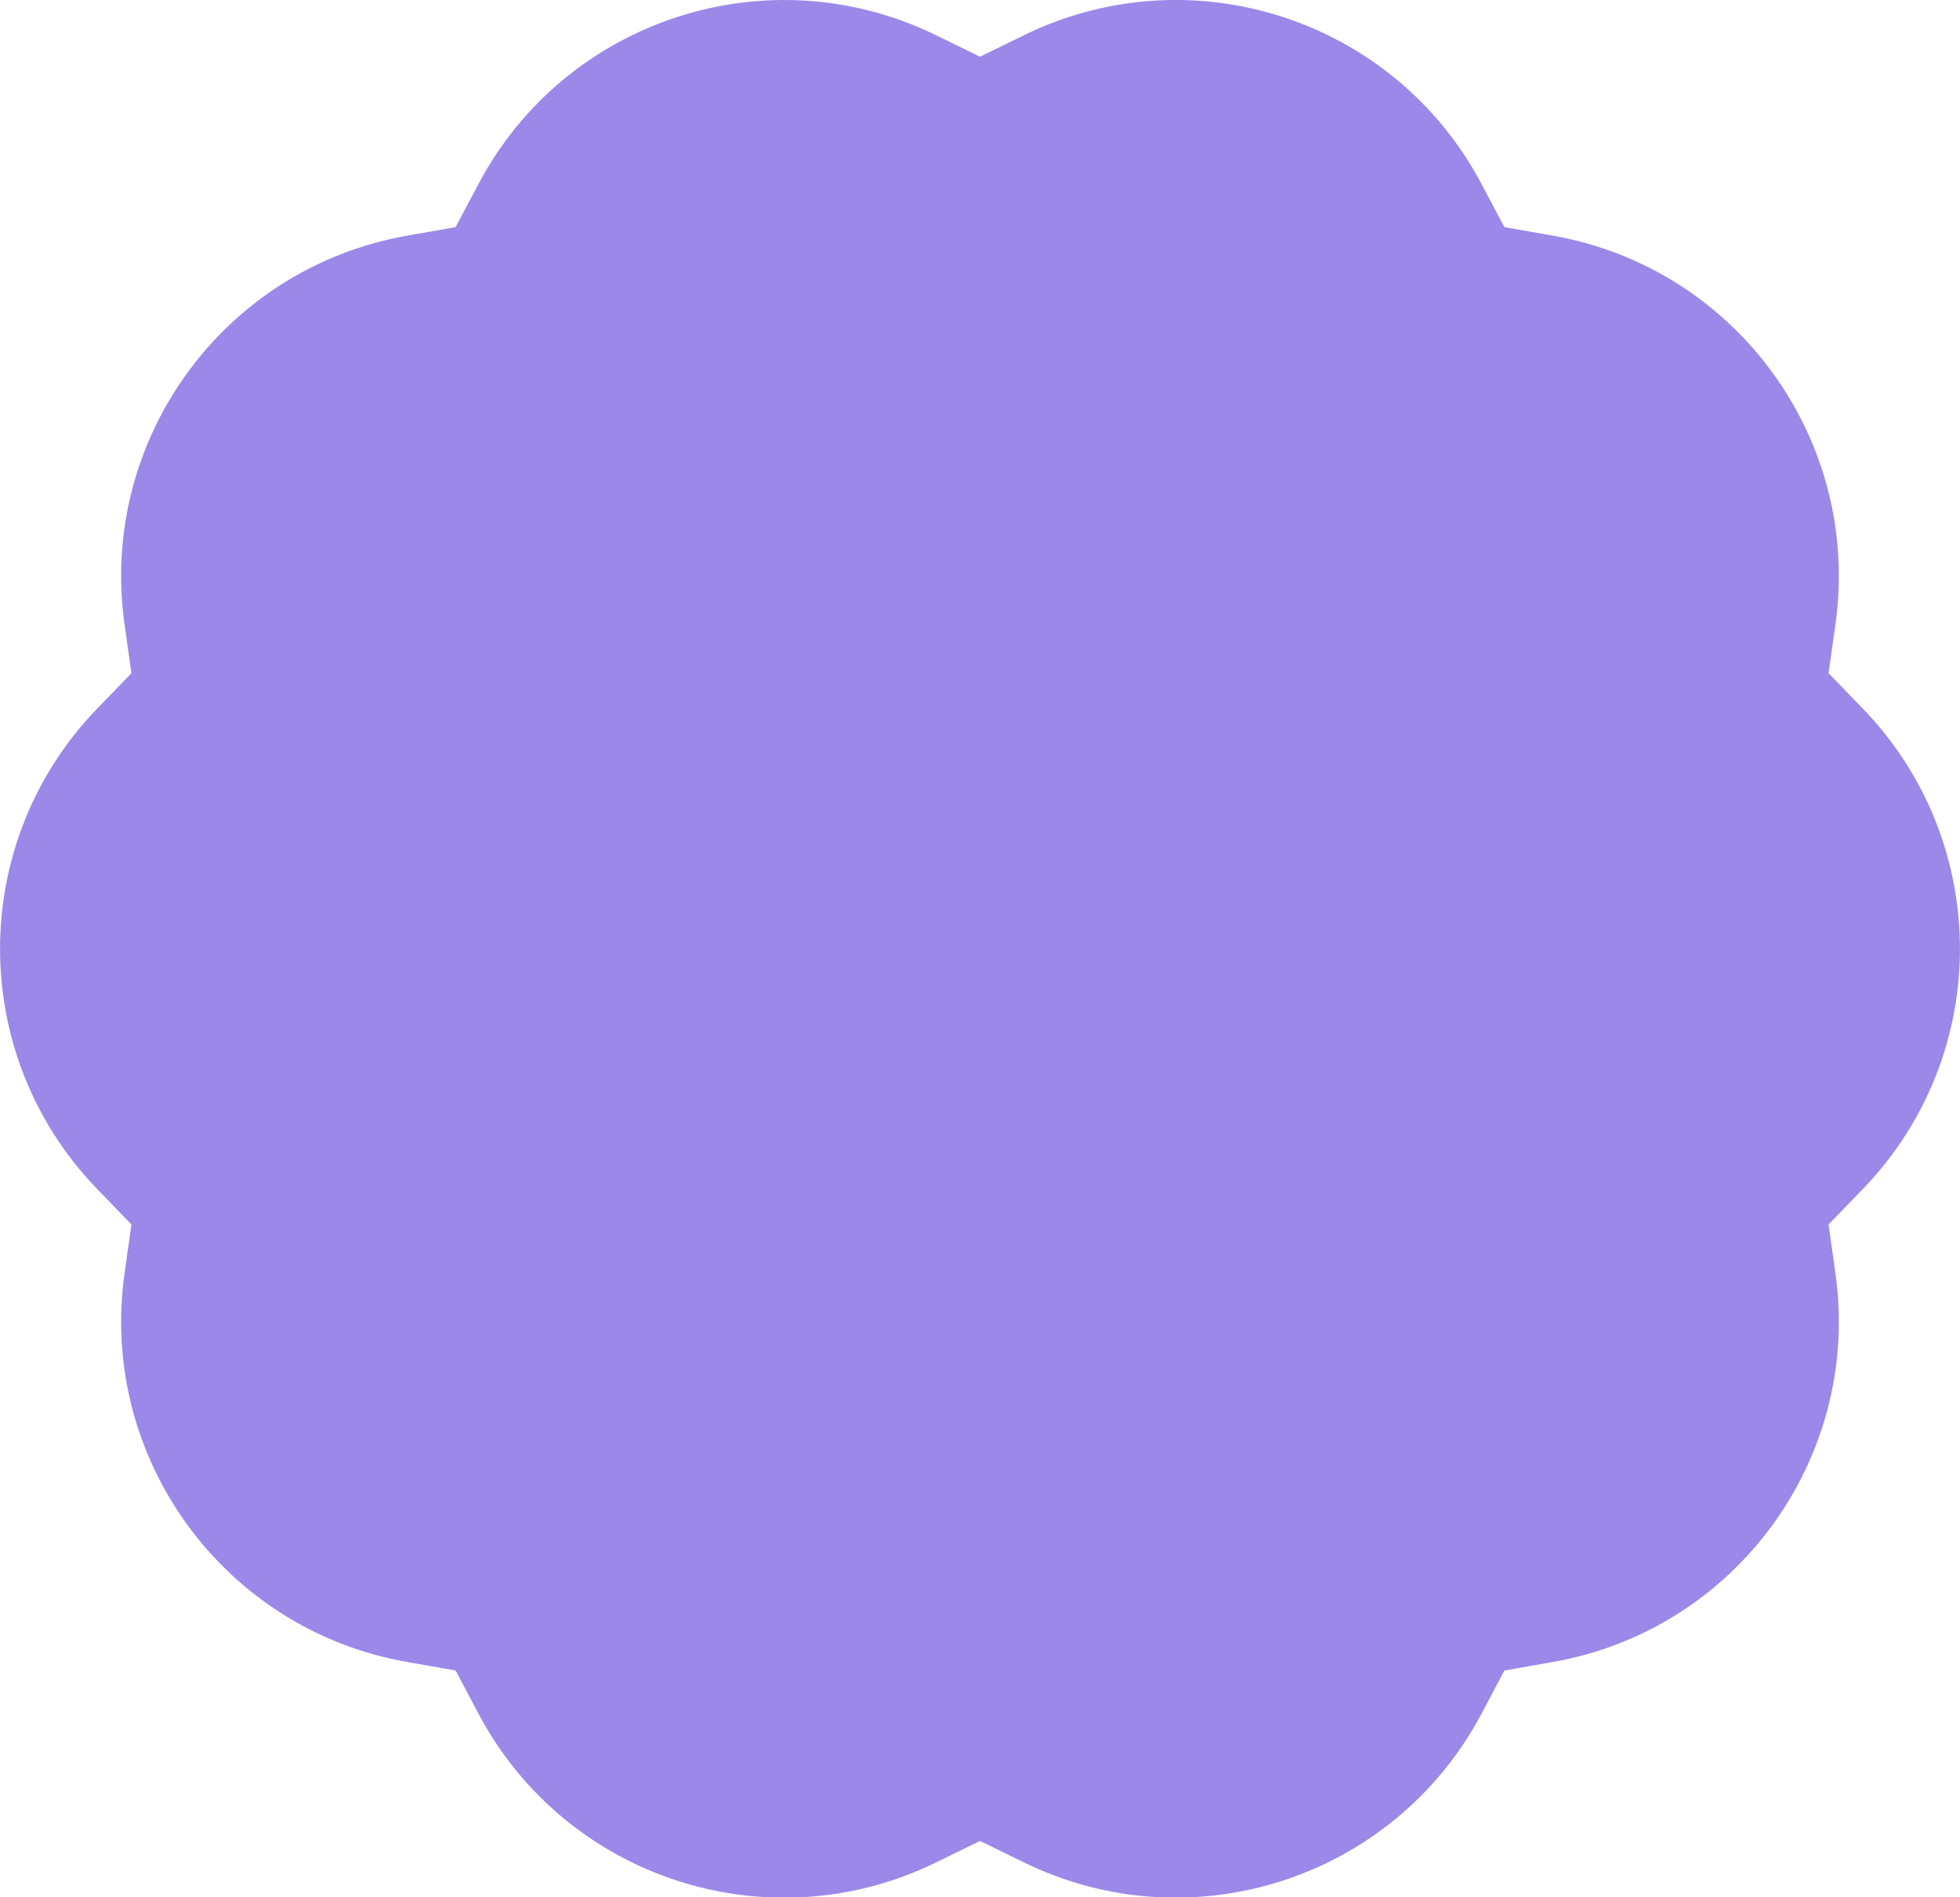 <svg width="220" height="213" viewBox="0 0 220 213" fill="none" xmlns="http://www.w3.org/2000/svg">
<path d="M110 6.367L114.947 3.948C133.757 -5.249 156.473 2.137 166.28 20.629L168.862 25.498L174.286 26.453C194.908 30.076 208.946 49.392 206.017 70.118L205.246 75.573L209.076 79.532C223.634 94.575 223.634 118.458 209.076 133.501L205.246 137.459L206.017 142.915C208.946 163.641 194.908 182.957 174.286 186.58L168.862 187.534L166.28 192.404C156.462 210.896 133.757 218.271 114.947 209.085L110 206.666L105.053 209.085C86.243 218.282 63.526 210.896 53.72 192.404L51.138 187.534L45.714 186.58C25.092 182.968 11.054 163.641 13.983 142.915L14.753 137.459L10.924 133.501C-3.634 118.458 -3.634 94.575 10.924 79.532L14.753 75.573L13.983 70.118C11.054 49.392 25.092 30.076 45.714 26.453L51.138 25.498L53.72 20.629C63.526 2.137 86.243 -5.238 105.053 3.948L110 6.367Z" fill="#9C88E8"/>
</svg>
